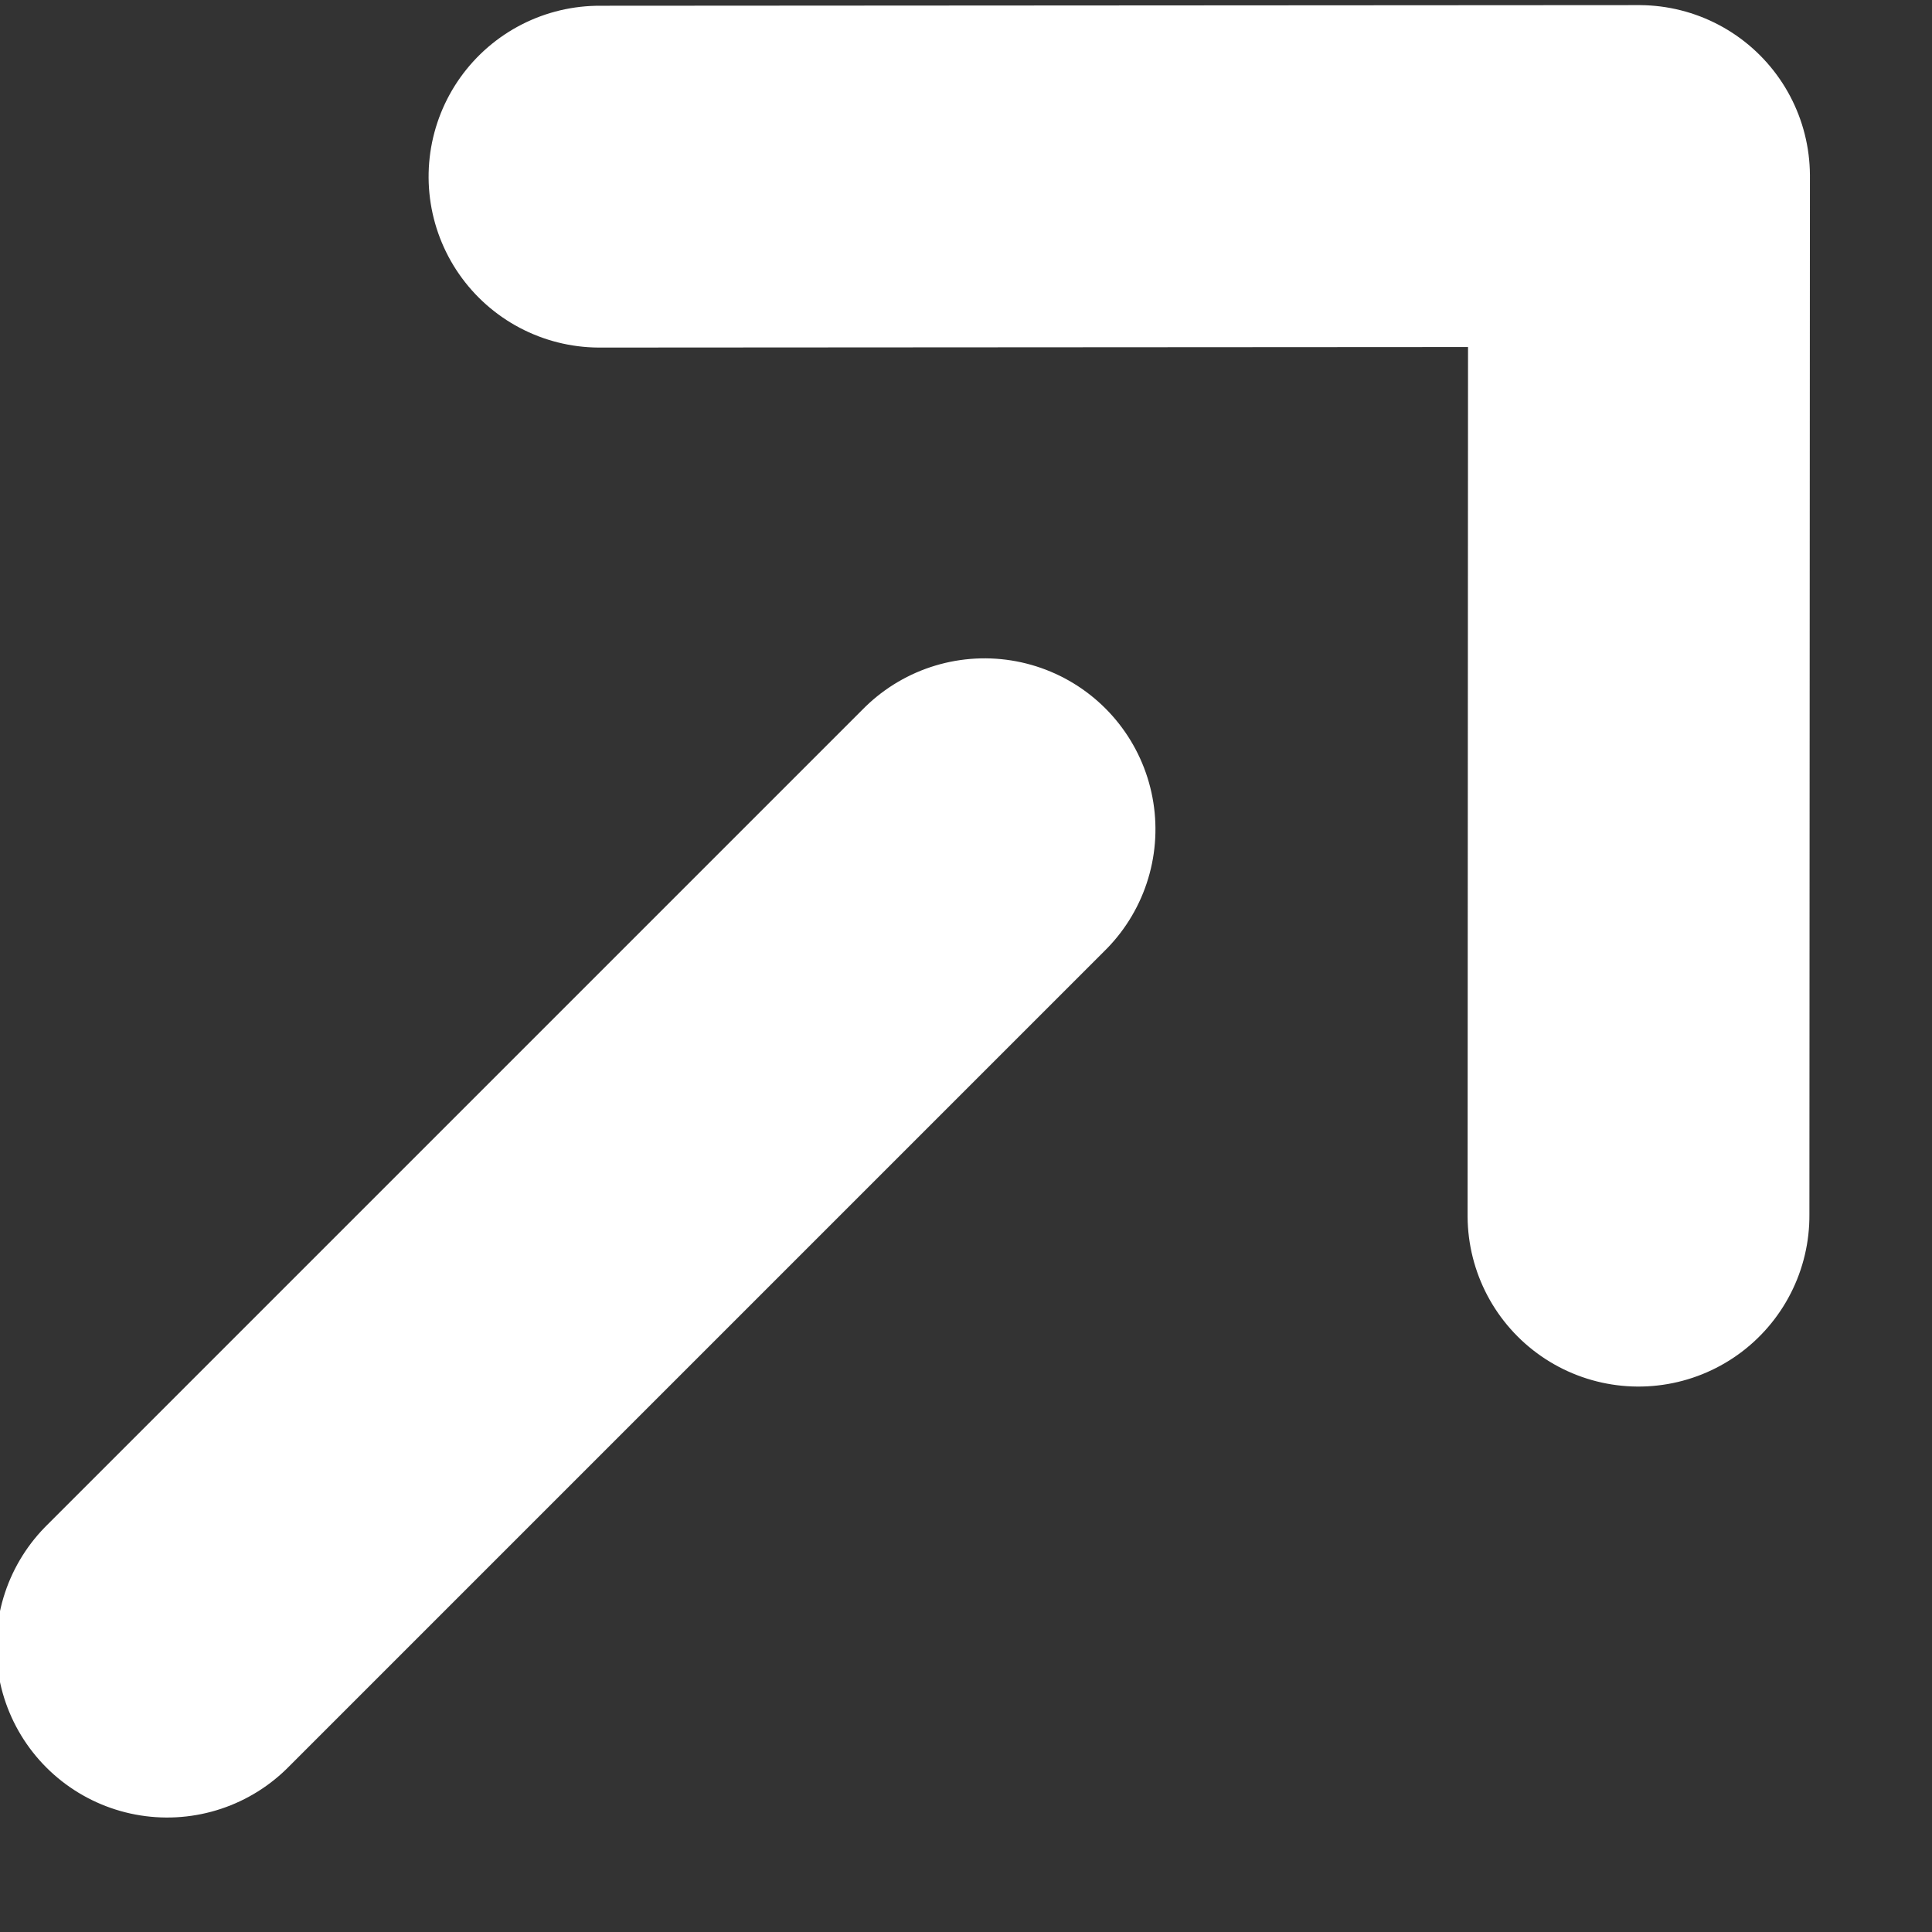 <svg xmlns="http://www.w3.org/2000/svg" width="13" height="13" viewBox="0 0 13 13">
    <rect x="0" y="0" width="13" height="13" fill="#333333" stroke="none"/>
    <g fill="none" fill-rule="evenodd" stroke="#FFF" stroke-linecap="round" stroke-linejoin="round" stroke-width="2.3">
        <path d="M0 4.95h7.778M9.051 0L14 4.944 9.051 9.887" transform="scale(1 -1) rotate(45 19.912 -1.707)"/>
    </g>
</svg>
